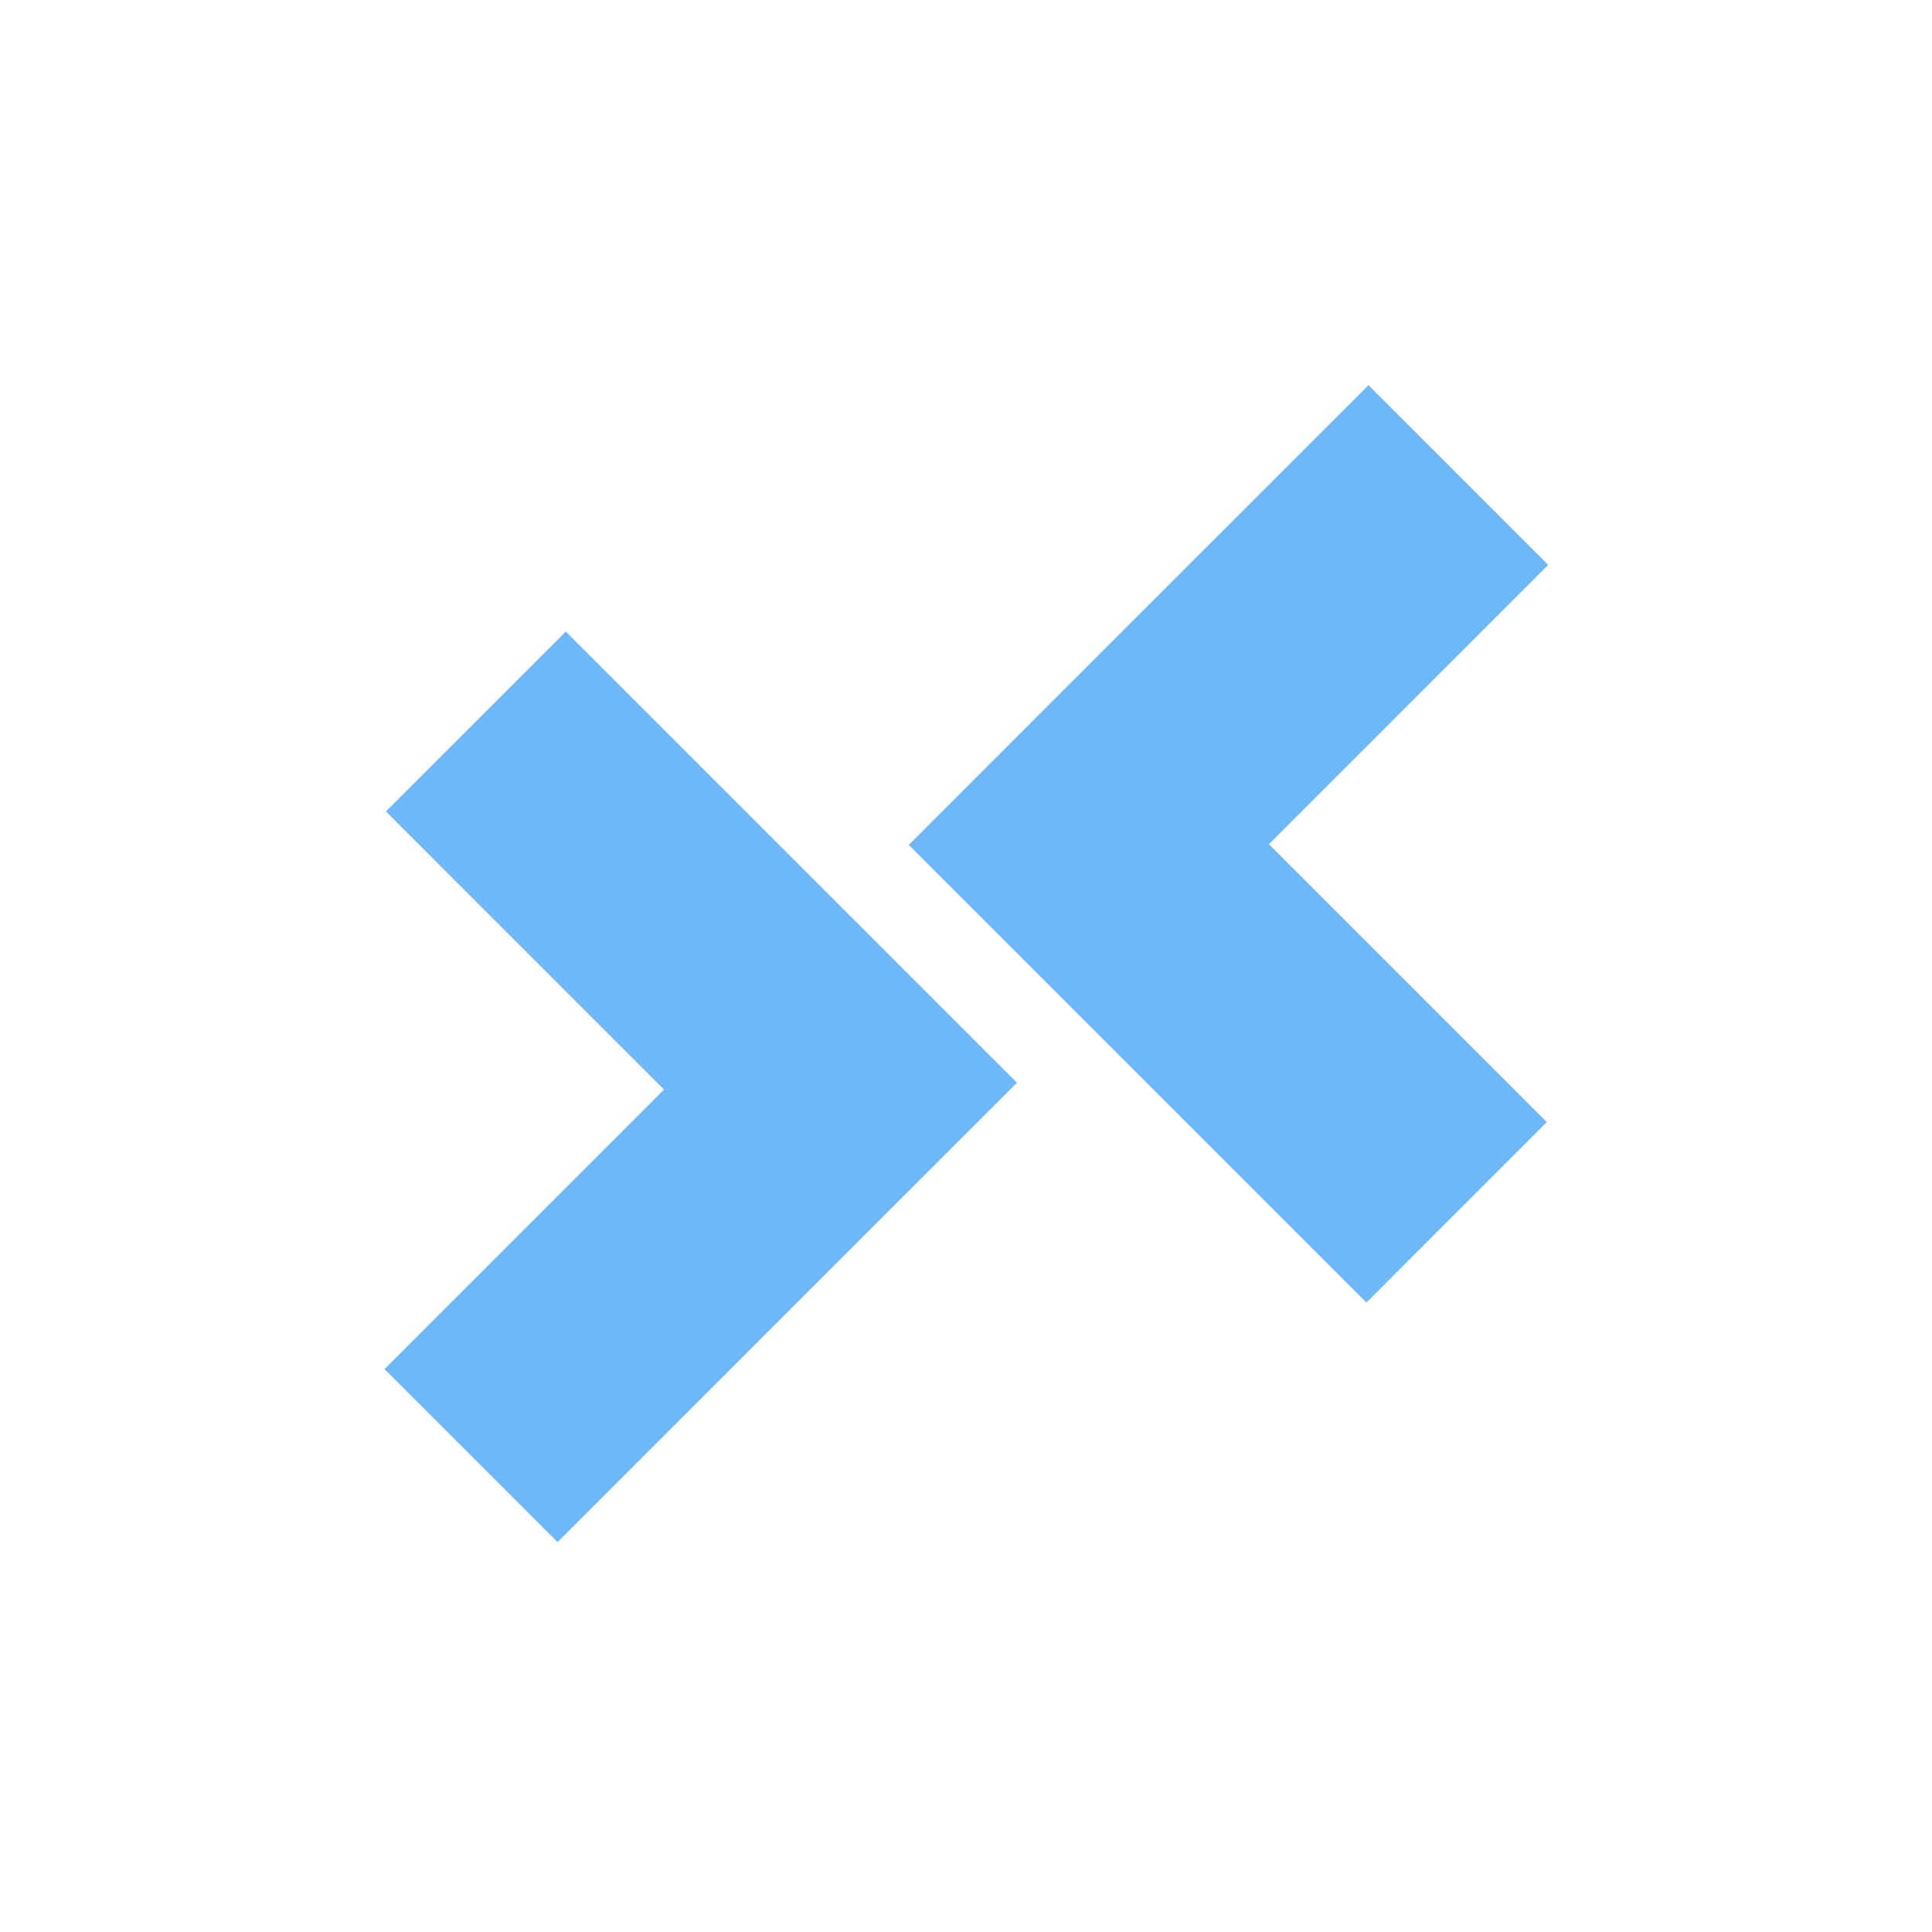 <svg width="1024" height="1024" viewBox="0 0 1024 1024" fill="none" xmlns="http://www.w3.org/2000/svg">
<path d="M204.533 430.087L351.946 577.5L203.805 725.642L295.523 817.36L443.664 669.178L539.025 573.857L447.307 482.139L299.894 334.726L204.533 430.087Z" fill="#6EB7F9"/>
<path d="M725.335 204.152L577.275 352.172L481.671 447.816L576.911 543.056L724.242 690.388L819.846 594.744L672.555 447.452L820.575 299.391L725.335 204.152Z" fill="#6EB7F9"/>
</svg>
